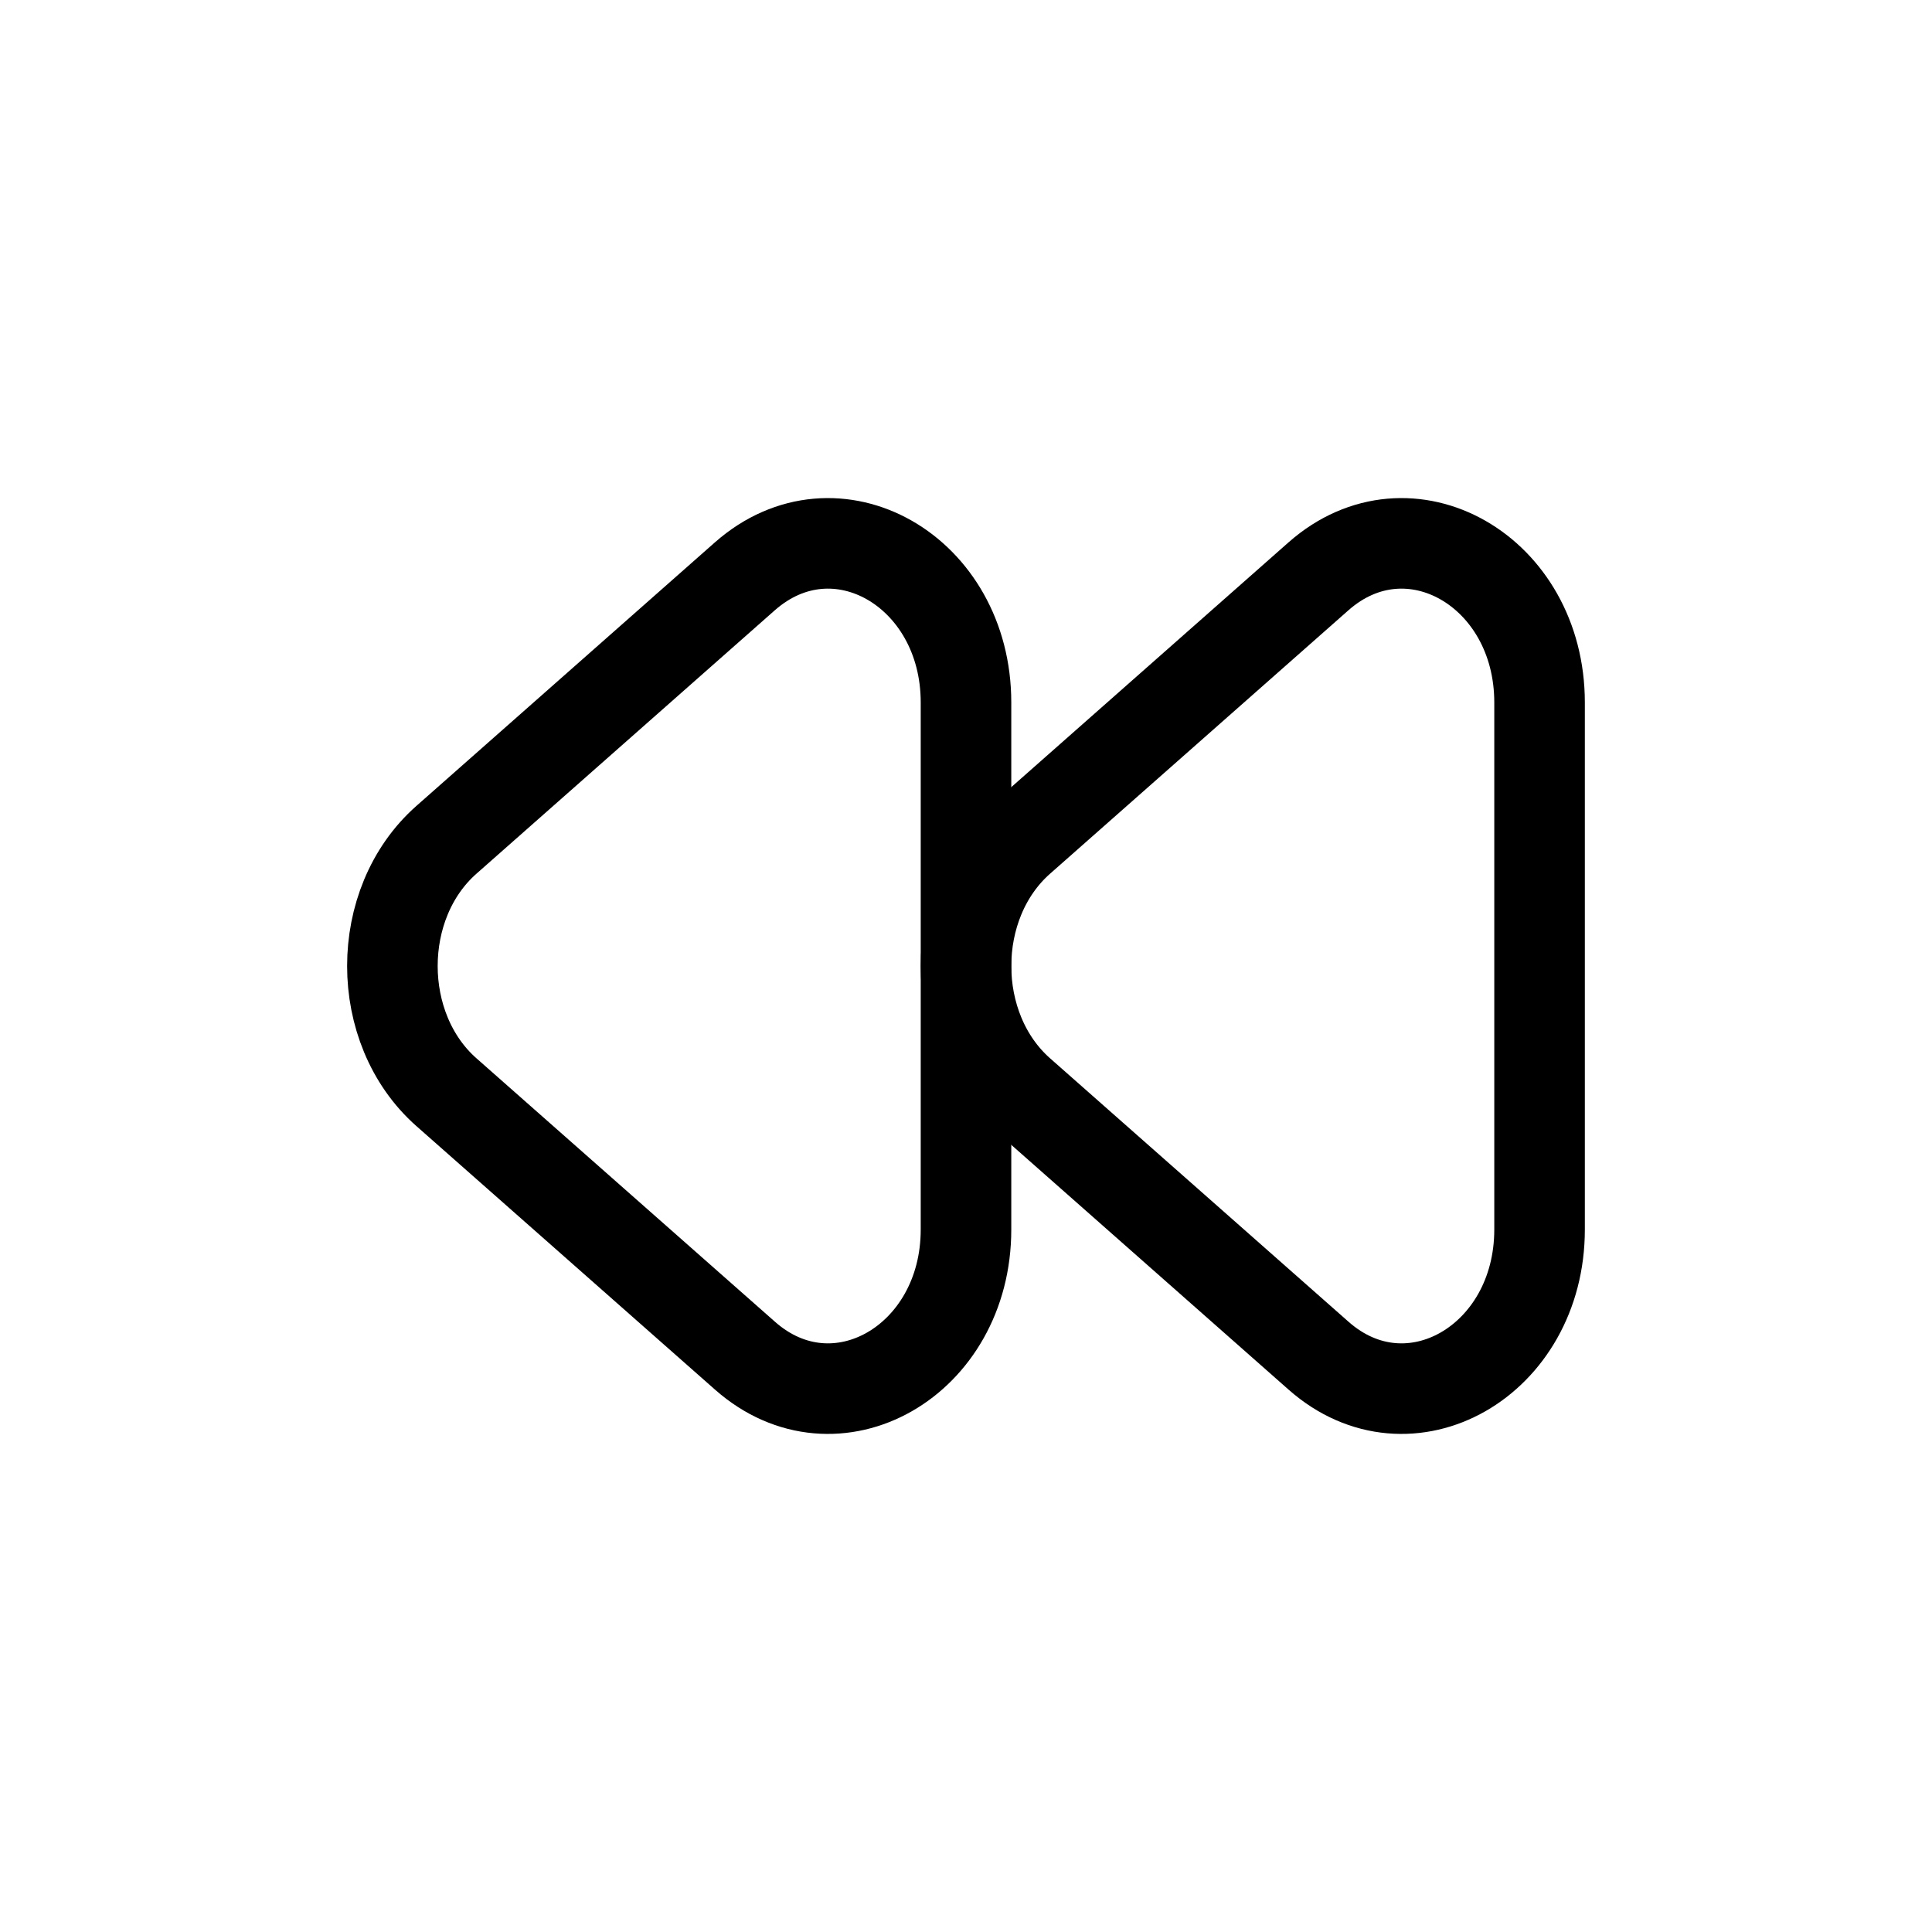 <svg xmlns="http://www.w3.org/2000/svg" width="16" height="16" fill="none" viewBox="0 0 32 32"><g stroke="#000" stroke-width="1.5"><path d="m21.84 22.455-4.945-4.365c-1.193-1.053-1.193-3.127 0-4.18l4.944-4.365c1.5-1.323 3.661-.088 3.661 2.09v8.73c0 2.178-2.162 3.413-3.66 2.09Z" vector-effect="non-scaling-stroke"/><path d="M12.34 22.455 7.394 18.09c-1.193-1.053-1.193-3.127 0-4.18l4.944-4.365C13.84 8.222 16 9.457 16 11.635v8.73c0 2.178-2.162 3.413-3.66 2.09Z" vector-effect="non-scaling-stroke"/></g></svg>